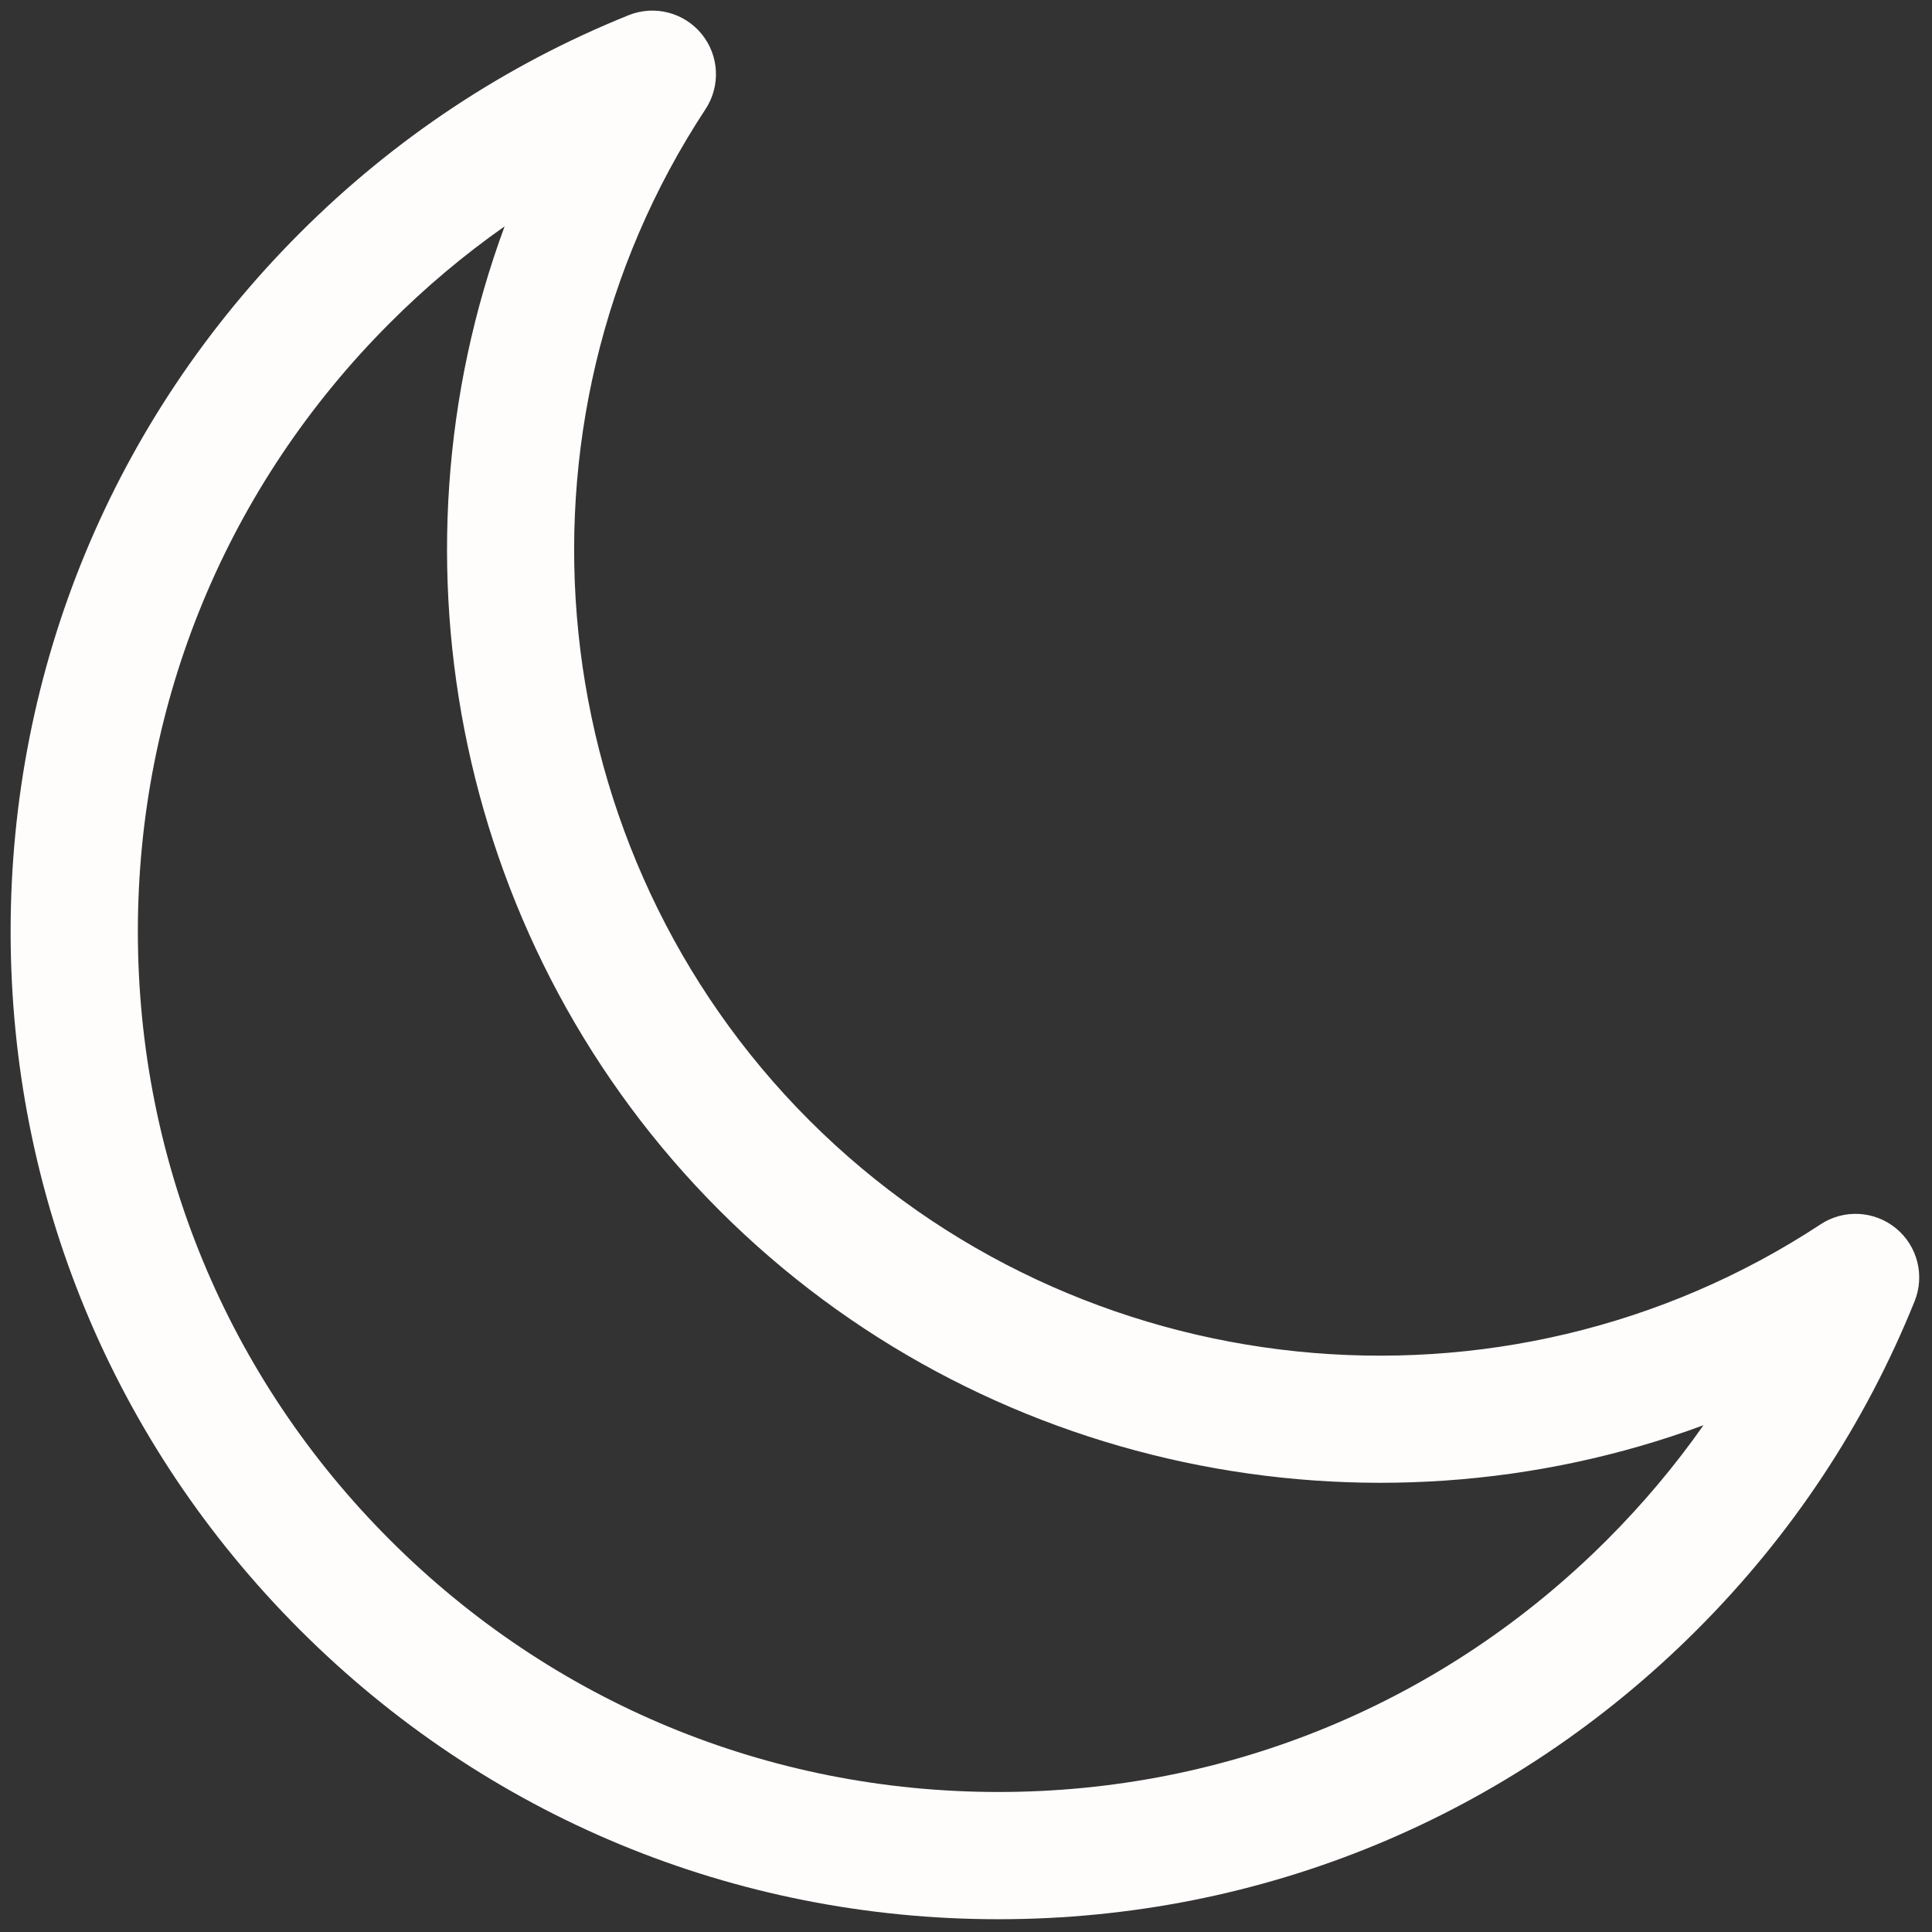<svg xmlns="http://www.w3.org/2000/svg" xmlns:xlink="http://www.w3.org/1999/xlink" version="1.1" width="256" height="256" viewBox="0 0 256 256" xml:space="preserve">

<rect x="0" y="0" width="256" height="256" fill="#333333" stroke="none"/>

<defs>
</defs>
<g style="stroke: none; stroke-width: 0; stroke-dasharray: none; stroke-linecap: butt; stroke-linejoin: miter; stroke-miterlimit: 10; fill: none; fill-rule: nonzero; opacity: 1;" transform="translate(1.407 1.407) scale(2.81 2.81)" >
	<path d="M 46.58 90 c -12.442 0 -24.139 -4.846 -32.937 -13.644 S 0 55.861 0 43.419 c 0 -12.442 4.845 -24.14 13.644 -32.938 c 4.464 -4.465 9.678 -7.918 15.495 -10.264 c 1.217 -0.491 2.612 -0.133 3.443 0.882 c 0.831 1.015 0.906 2.453 0.185 3.549 c -9.838 14.953 -7.777 35.007 4.899 47.684 h 0 c 12.677 12.678 32.732 14.736 47.684 4.9 c 1.097 -0.722 2.534 -0.646 3.55 0.185 s 1.373 2.226 0.882 3.443 c -2.345 5.815 -5.798 11.029 -10.265 15.495 C 70.72 85.154 59.022 90 46.58 90 z M 23.294 10.174 c -1.918 1.347 -3.724 2.866 -5.408 4.551 C 10.221 22.39 6 32.58 6 43.419 s 4.221 21.03 11.886 28.695 C 25.551 79.779 35.741 84 46.58 84 c 10.84 0 21.03 -4.222 28.695 -11.886 c 1.685 -1.685 3.204 -3.491 4.551 -5.408 c -15.799 5.837 -34.101 2.171 -46.402 -10.131 h 0 c 0 0 0 0 0 0 C 21.123 44.274 17.456 25.973 23.294 10.174 z" style="stroke: none; stroke-width: 1; stroke-dasharray: none; stroke-linecap: butt; stroke-linejoin: miter; stroke-miterlimit: 10; fill: rgb(255,252,252); fill-rule: nonzero; opacity: 1;" transform=" matrix(1 0 0 1 0 0) " stroke-linecap="round" />
</g>
</svg>